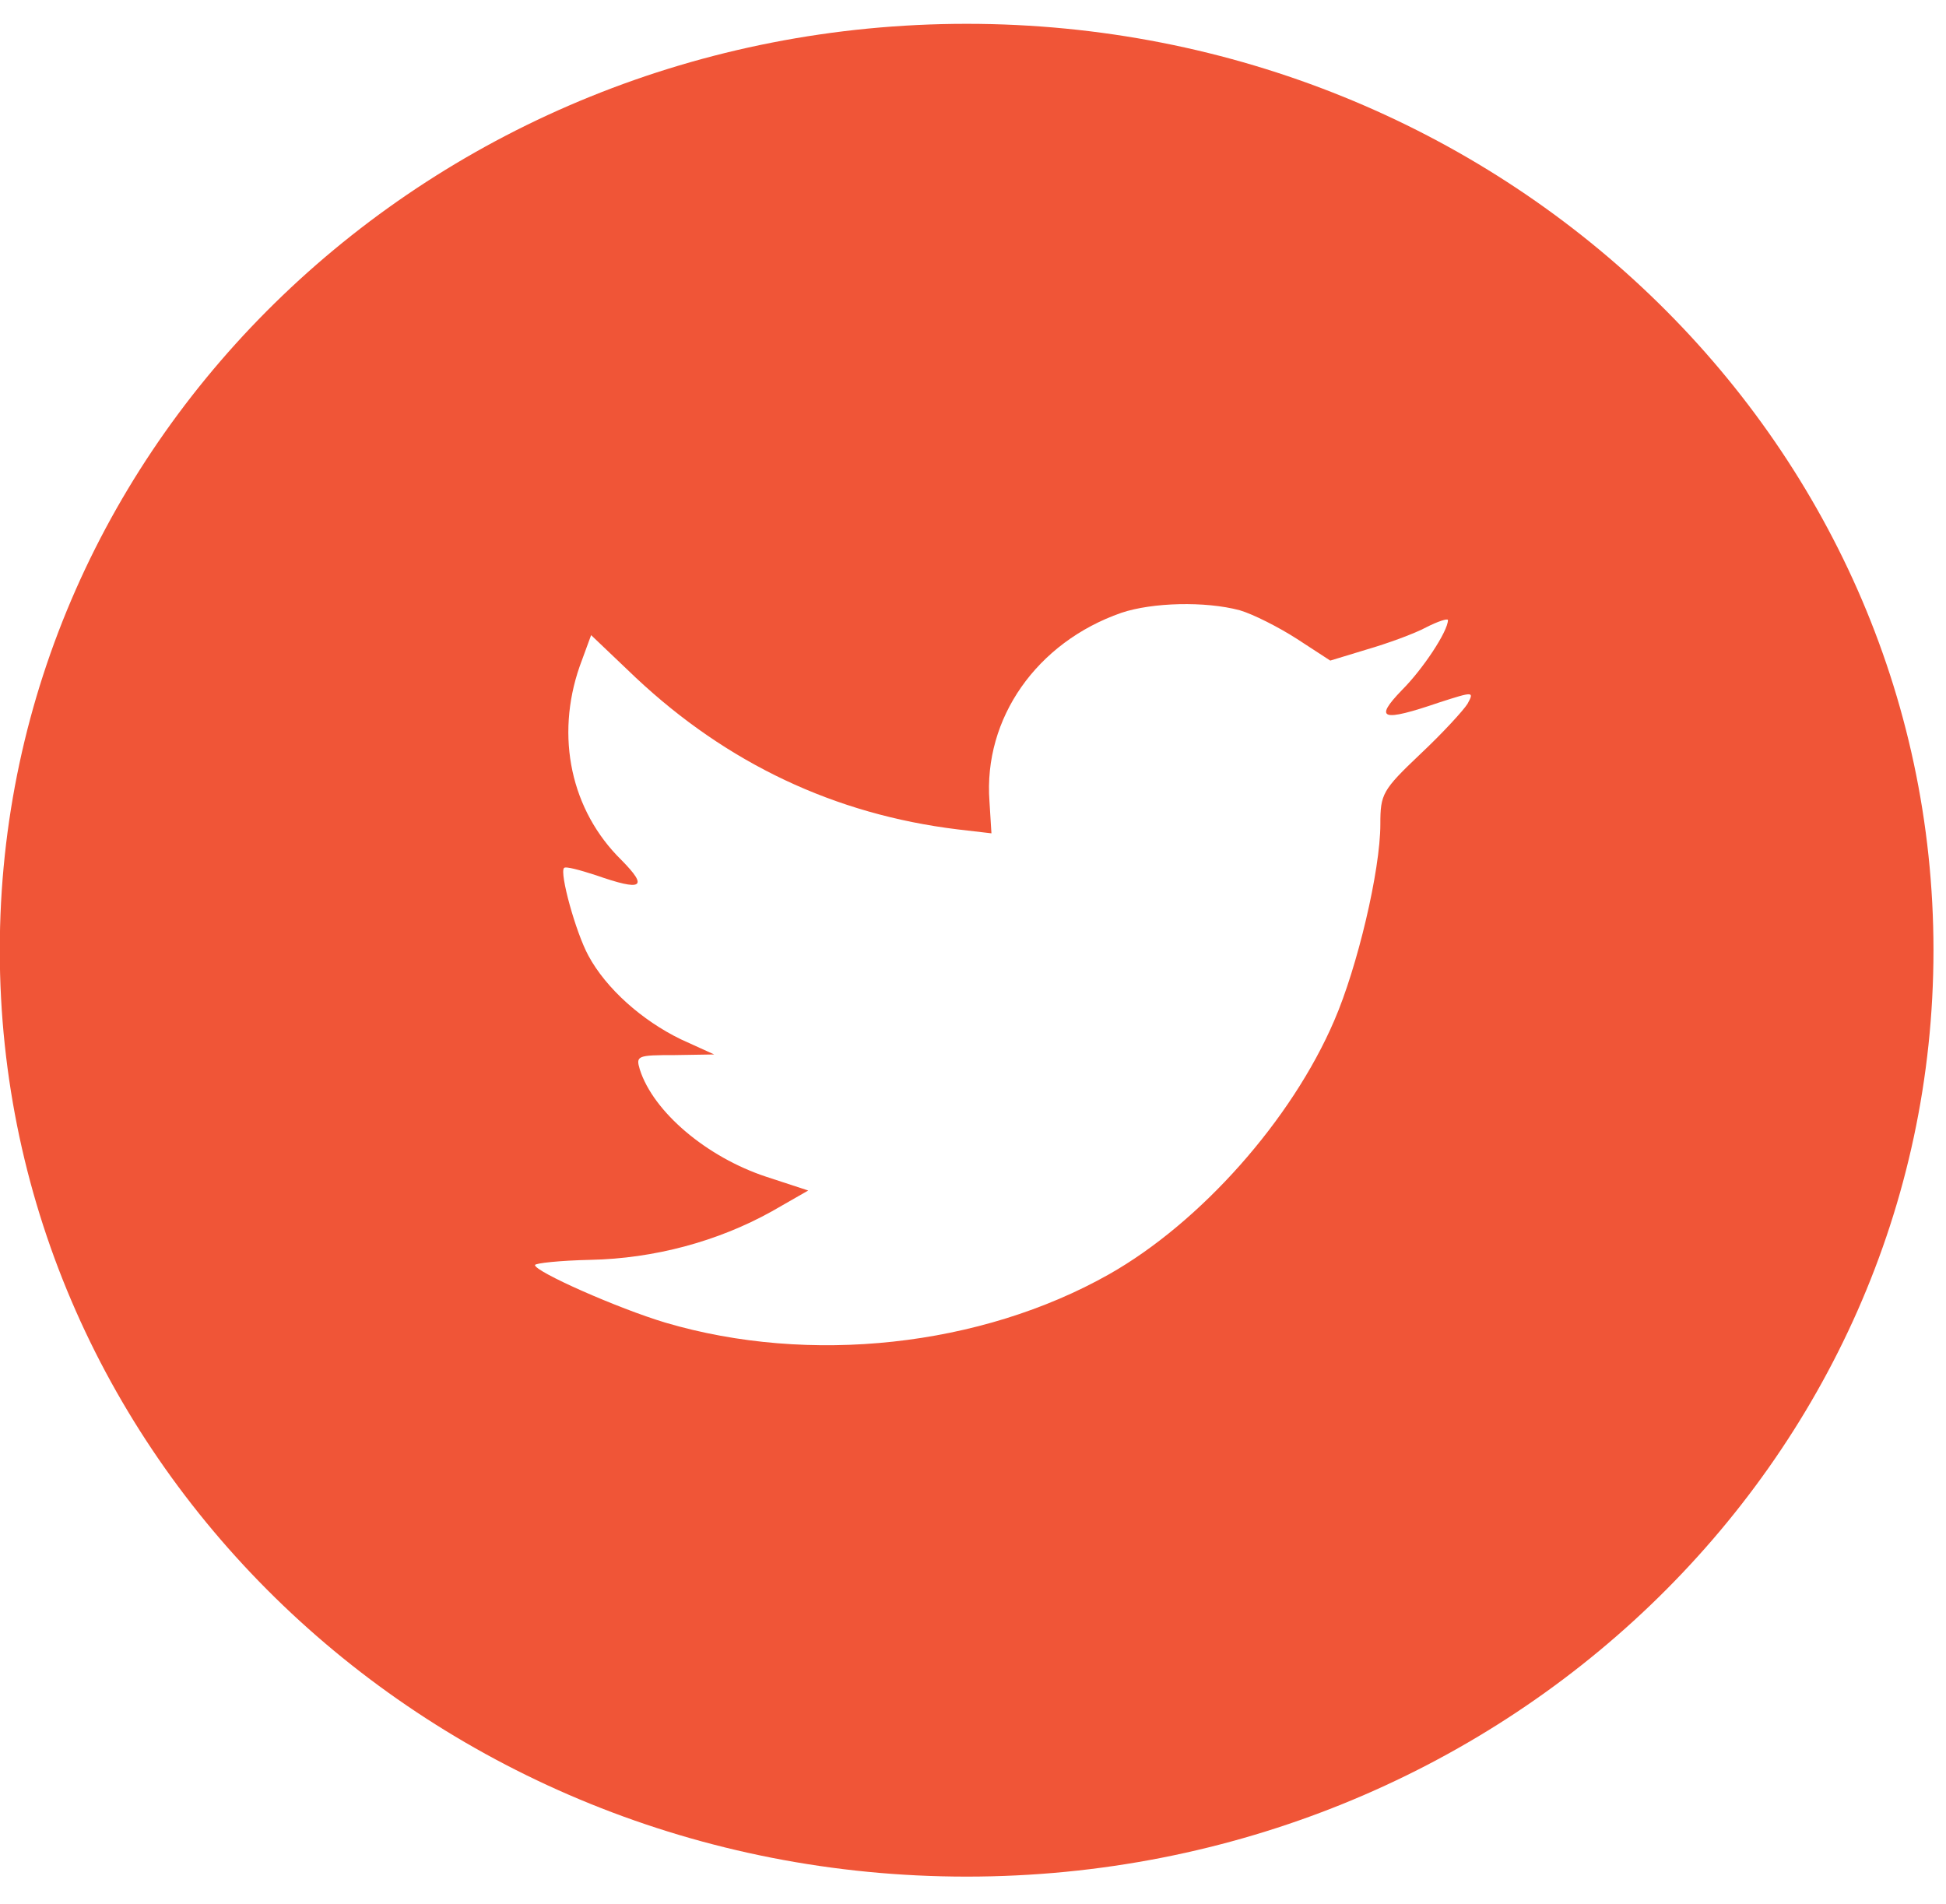 <svg width="46" height="45" viewBox="0 0 46 45" fill="none" xmlns="http://www.w3.org/2000/svg">
<path d="M22.85 0.563C35.471 0.563 45.704 10.367 45.704 22.461C45.704 34.555 35.472 44.359 22.85 44.359C10.228 44.359 -0.005 34.555 -0.005 22.461C-0.005 10.367 10.228 0.563 22.85 0.563ZM29.304 14.425C28.488 14.208 27.241 14.239 26.506 14.486C24.508 15.182 23.245 16.977 23.389 18.94L23.436 19.698L22.637 19.605C19.727 19.25 17.186 18.043 15.028 16.018L13.973 15.013L13.701 15.755C13.126 17.41 13.493 19.157 14.692 20.332C15.332 20.981 15.188 21.074 14.085 20.688C13.701 20.564 13.365 20.471 13.333 20.518C13.222 20.627 13.606 22.033 13.909 22.59C14.325 23.363 15.172 24.121 16.099 24.569L16.882 24.925L15.955 24.94C15.06 24.94 15.028 24.956 15.124 25.28C15.444 26.285 16.706 27.352 18.113 27.816L19.105 28.141L18.241 28.636C16.962 29.347 15.46 29.749 13.957 29.78C13.238 29.796 12.646 29.858 12.646 29.904C12.649 30.06 14.597 30.925 15.731 31.265C19.136 32.27 23.18 31.837 26.218 30.12C28.376 28.898 30.534 26.471 31.541 24.12C32.084 22.867 32.629 20.579 32.629 19.481C32.629 18.77 32.676 18.677 33.571 17.827C34.099 17.332 34.594 16.79 34.69 16.636C34.85 16.342 34.834 16.343 34.02 16.605C32.661 17.069 32.468 17.007 33.14 16.311C33.635 15.817 34.227 14.921 34.227 14.657C34.227 14.611 33.987 14.688 33.716 14.827C33.428 14.982 32.788 15.213 32.309 15.352L31.445 15.615L30.662 15.105C30.231 14.827 29.623 14.518 29.304 14.425Z" fill="#F05537"/>
</svg>
